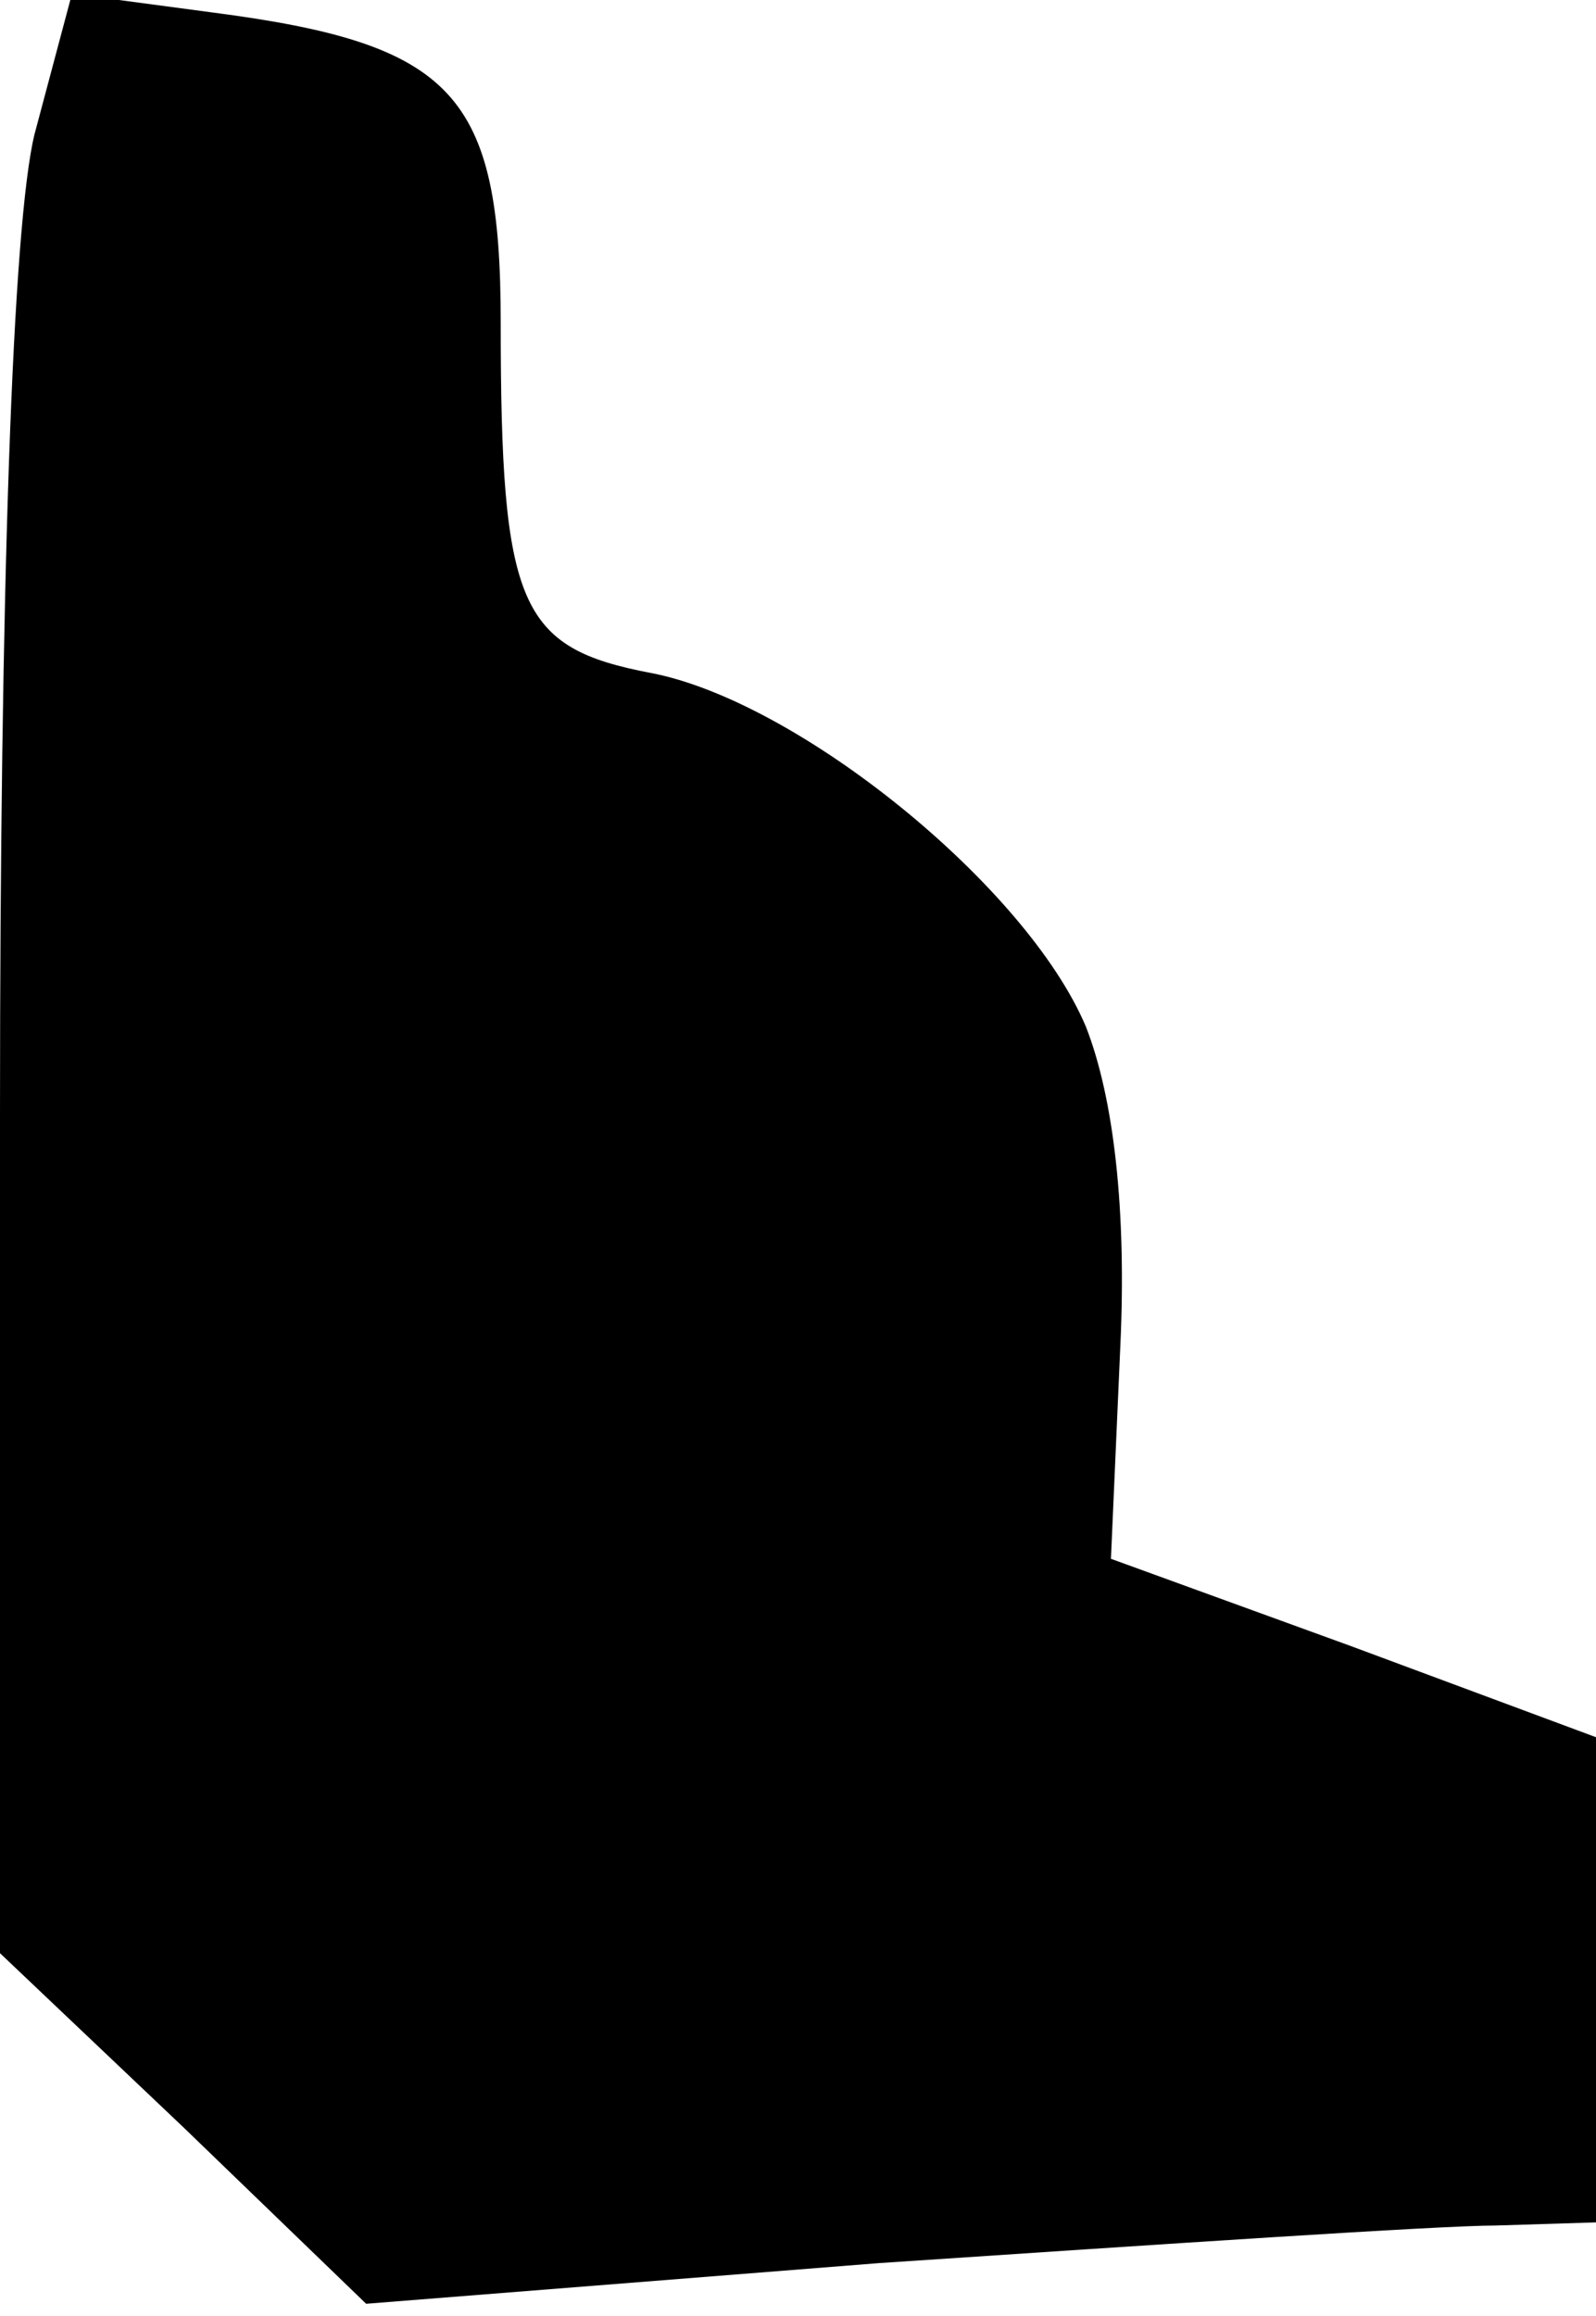 <?xml version="1.0" standalone="no"?>
<!DOCTYPE svg PUBLIC "-//W3C//DTD SVG 20010904//EN"
 "http://www.w3.org/TR/2001/REC-SVG-20010904/DTD/svg10.dtd">
<svg version="1.0" xmlns="http://www.w3.org/2000/svg"
 width="51pt" height="74pt" viewBox="0 0 51 74"
 preserveAspectRatio="xMidYMid meet">
<g transform="translate(0,74) scale(0.1,-0.1)"
fill="#000000" stroke="none">
<path fill="#000000" stroke="none" d="M11 697 c-7 -29 -11 -145 -11 -313 l0
-268 59 -56 58 -56 164 13 c90 6 179 12 197 12 l32 1 0 78 0 77 -78 29 -77 28
3 68 c2 43 -2 79 -11 102 -19 45 -92 104 -139 113 -42 8 -48 21 -48 112 0 73
-15 89 -92 99 l-45 6 -12 -45z"/>
</g>
</svg>
